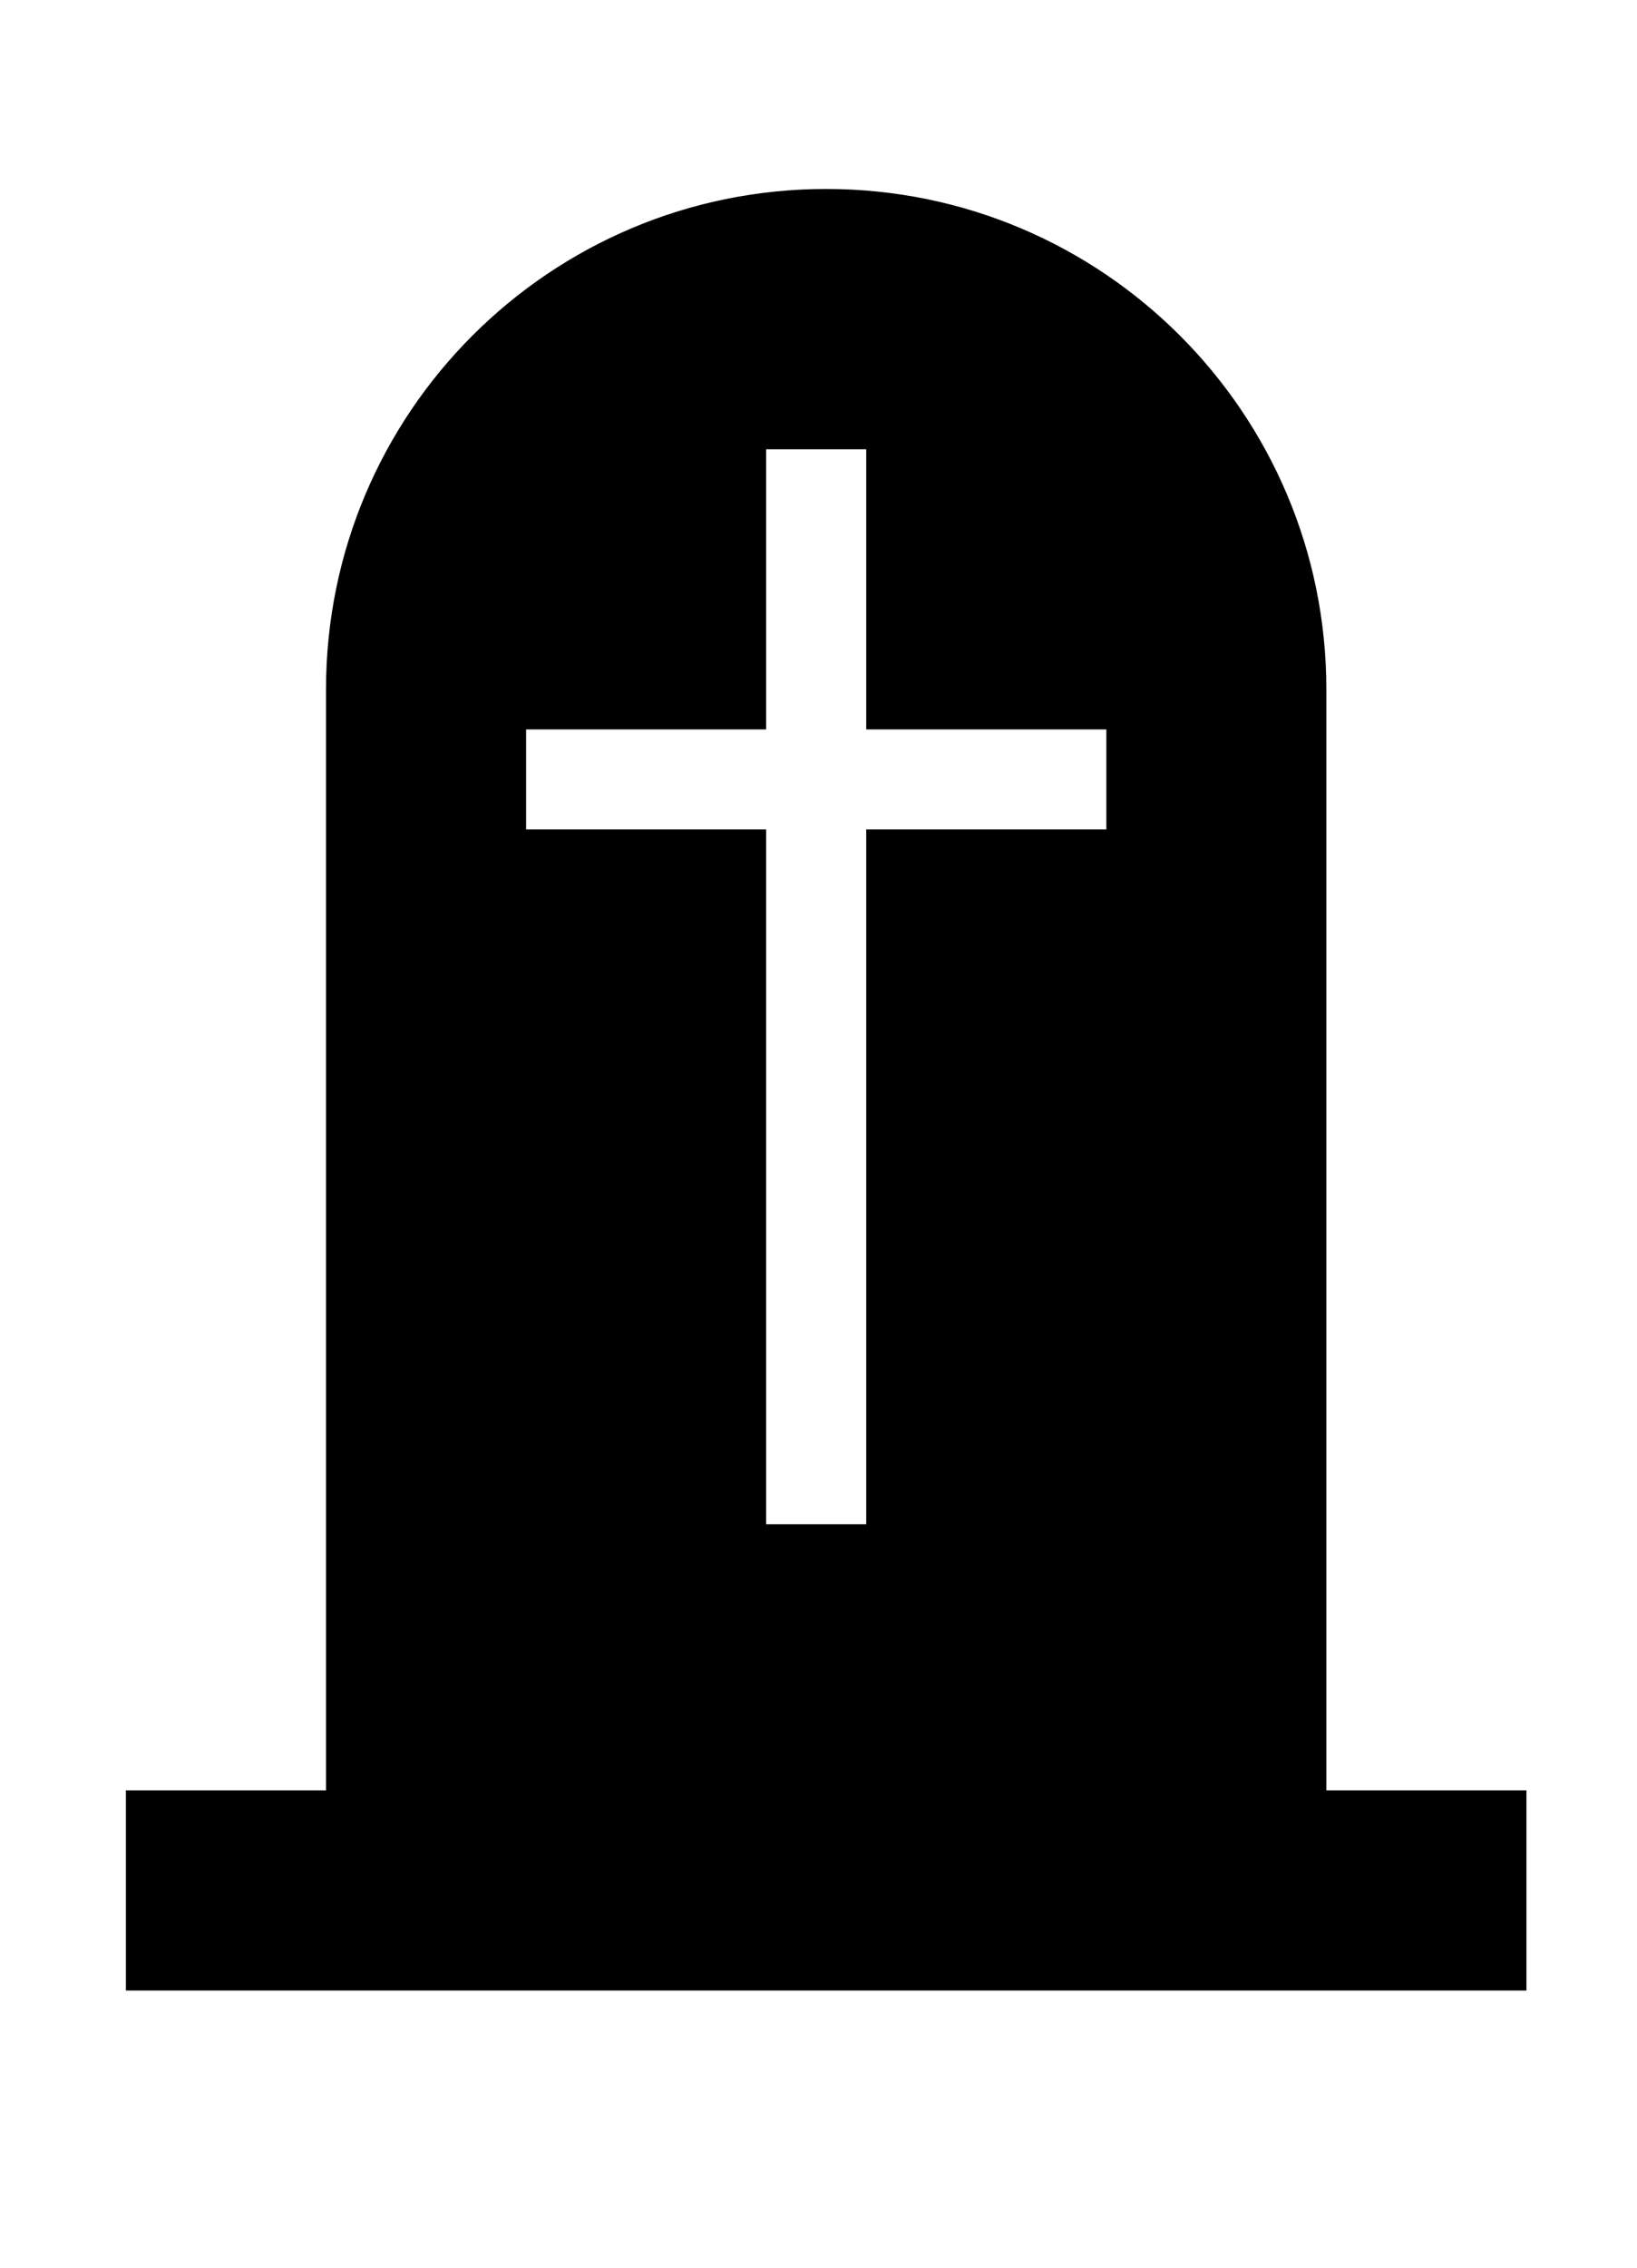 <svg width="13" height="18" viewBox="0 0 13 18" fill="none" xmlns="http://www.w3.org/2000/svg">
  <g clip-path="url(#clip0_4_726)">
    <path fill-rule="evenodd" clip-rule="evenodd"
      d="M2.589 5.472C2.589 3.278 4.367 1.5 6.561 1.5C8.755 1.5 10.533 3.278 10.533 5.472V14.211H12.122V15.8H10.533H2.589H1V14.211H2.589V5.472ZM6.084 3.566H6.879V5.79H8.786V6.584H6.879V12.099H6.084V6.584H4.178V5.79H6.084V3.566Z"
      fill="black" />
  </g>
  <defs>
    <clipPath id="clip0_4_726">
      <rect width="12.902" height="17.3" fill="white" />
    </clipPath>
  </defs>
</svg>
